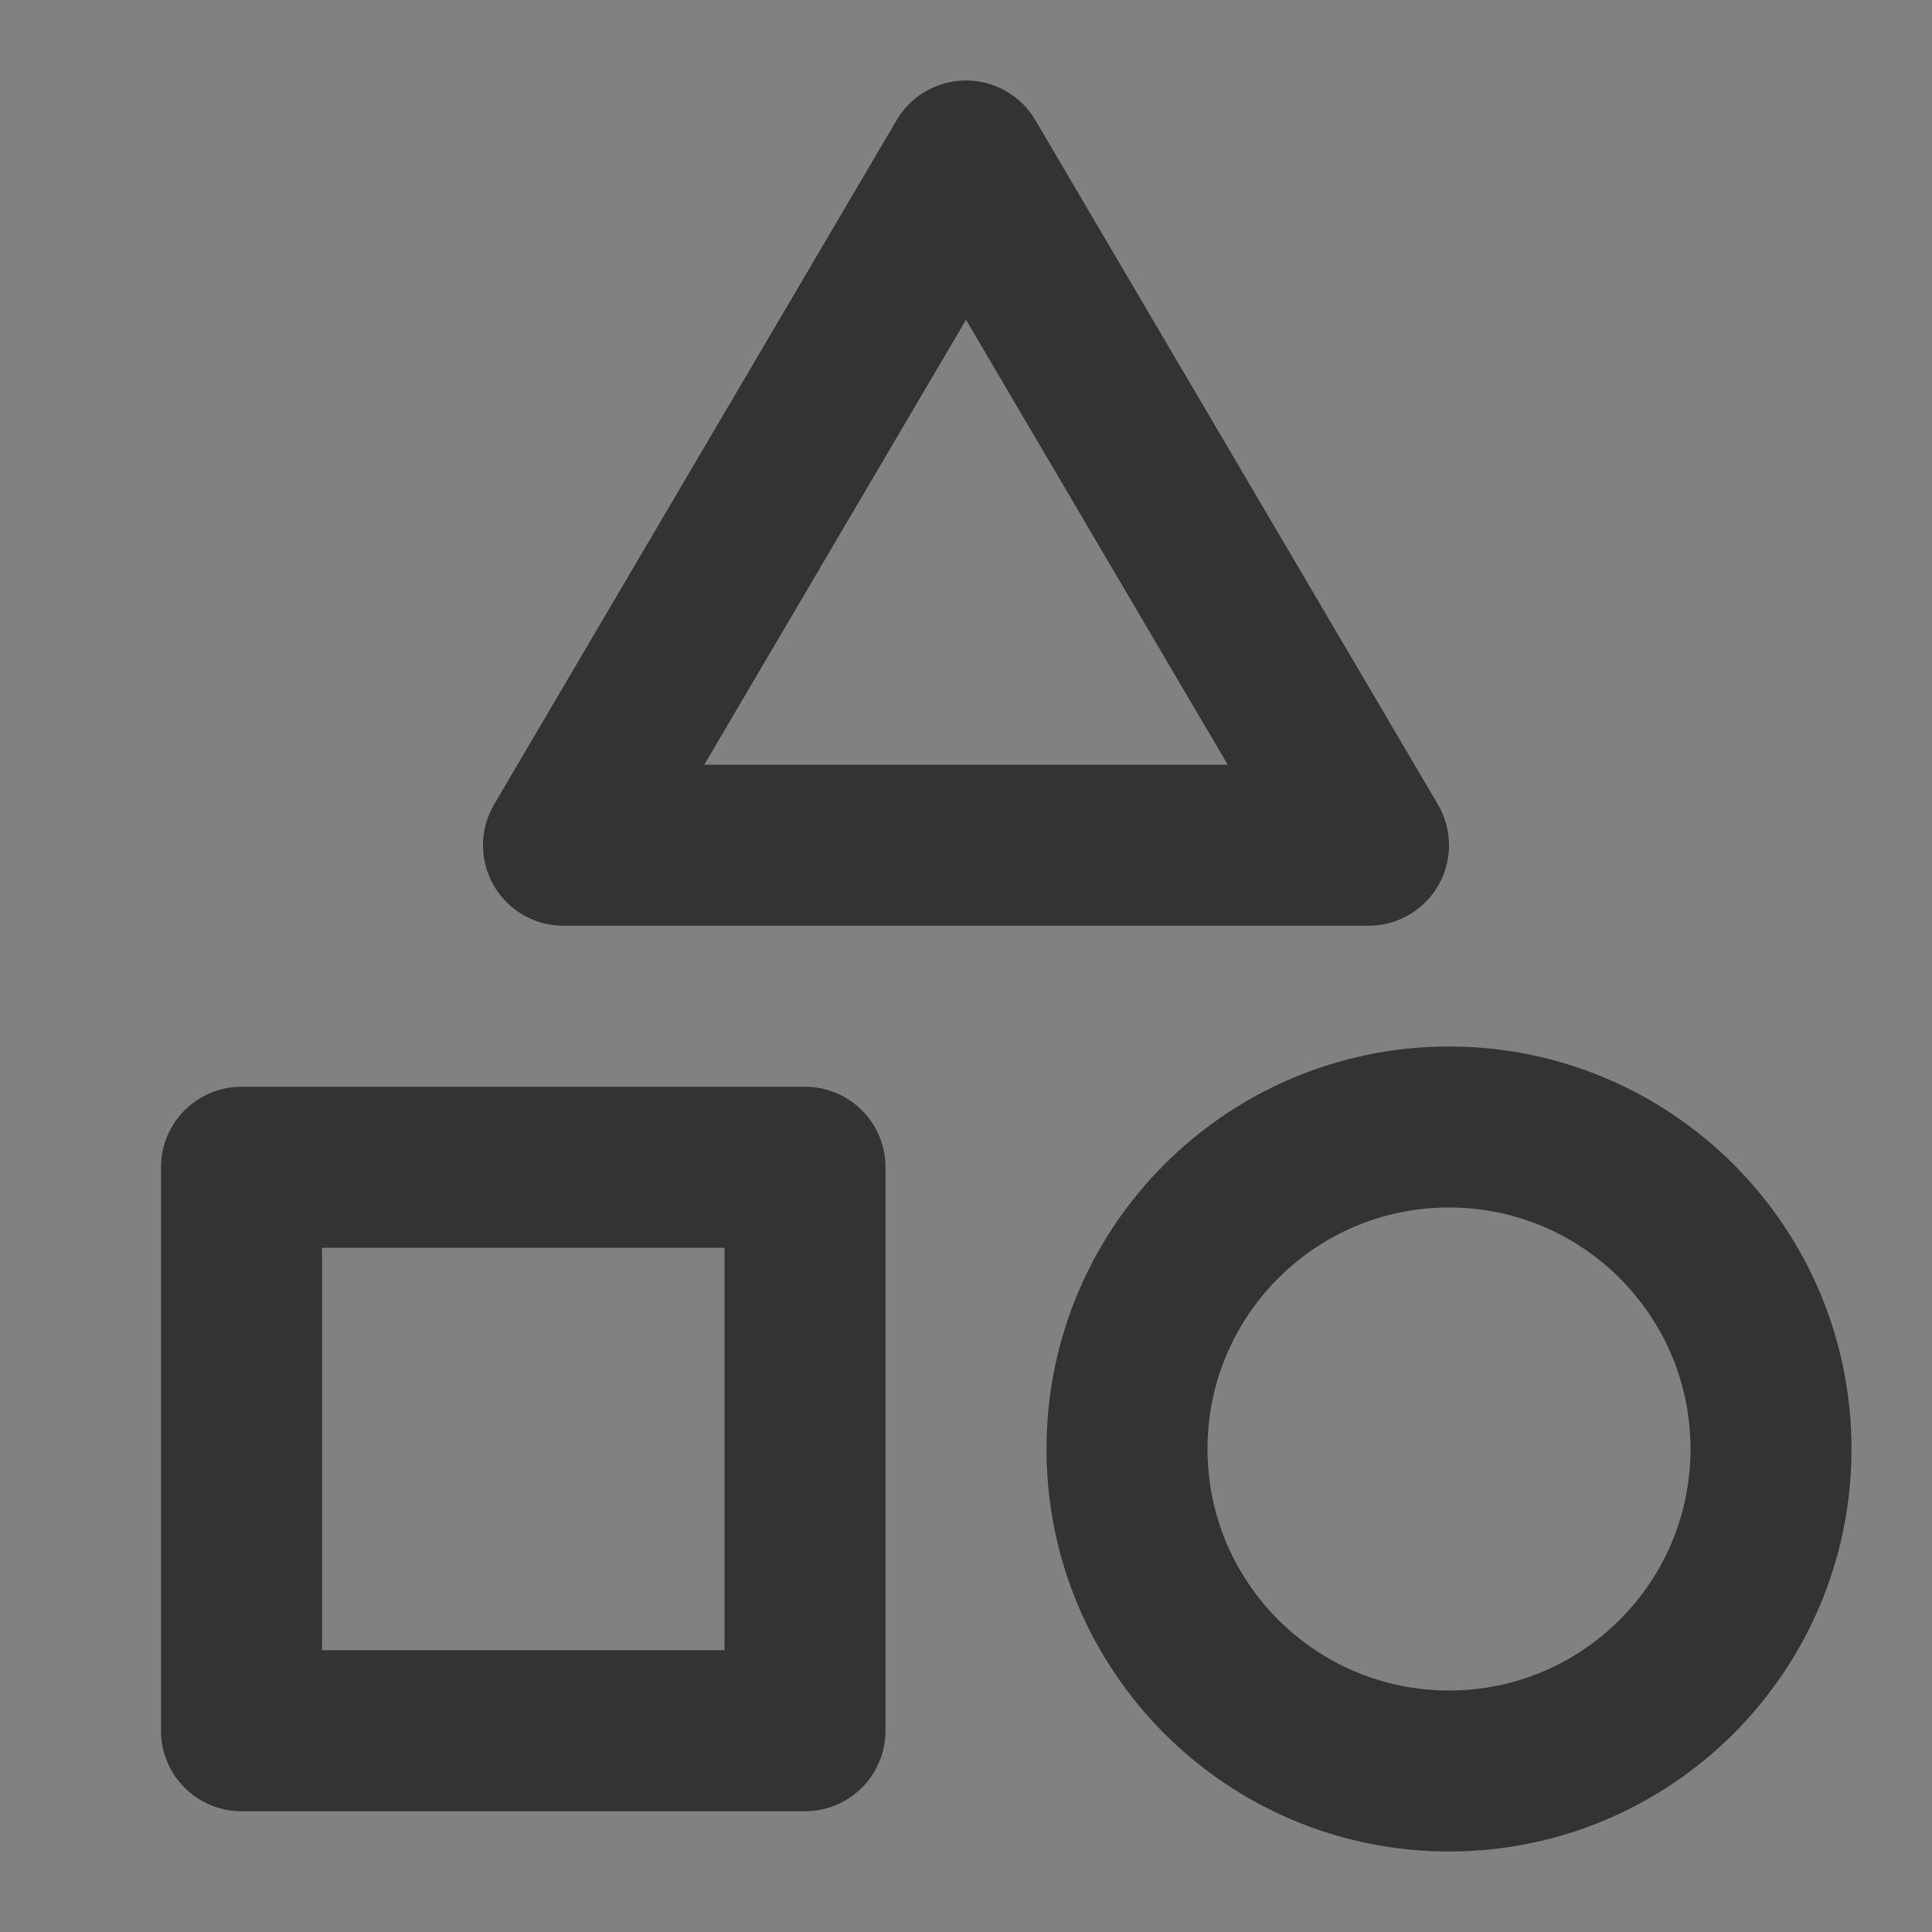 <svg width="24" height="24" viewBox="0 0 24 24" fill="none" xmlns="http://www.w3.org/2000/svg">
<rect x="0" y="0" width="24" height="24" fill="#808080" stroke="none"/>
<g clip-path="url(#clip0_2_21703)">
<path d="M24 0H0V24H24V0Z" fill="white" fill-opacity="0.01"/>
<path d="M10 14.5H3V21.5H10V14.5Z" stroke="#333333" stroke-width="2" stroke-linecap="round" stroke-linejoin="round"/>
<path d="M12 2L17 10.5H7L12 2Z" stroke="#333333" stroke-width="2" stroke-linecap="round" stroke-linejoin="round"/>
<path d="M18 22C20.209 22 22 20.209 22 18C22 15.791 20.209 14 18 14C15.791 14 14 15.791 14 18C14 20.209 15.791 22 18 22Z" stroke="#333333" stroke-width="2" stroke-linecap="round" stroke-linejoin="round"/>
</g>
<defs>
<clipPath id="clip0_2_21703">
<rect width="24" height="24" fill="white"/>
</clipPath>
</defs>
</svg>
